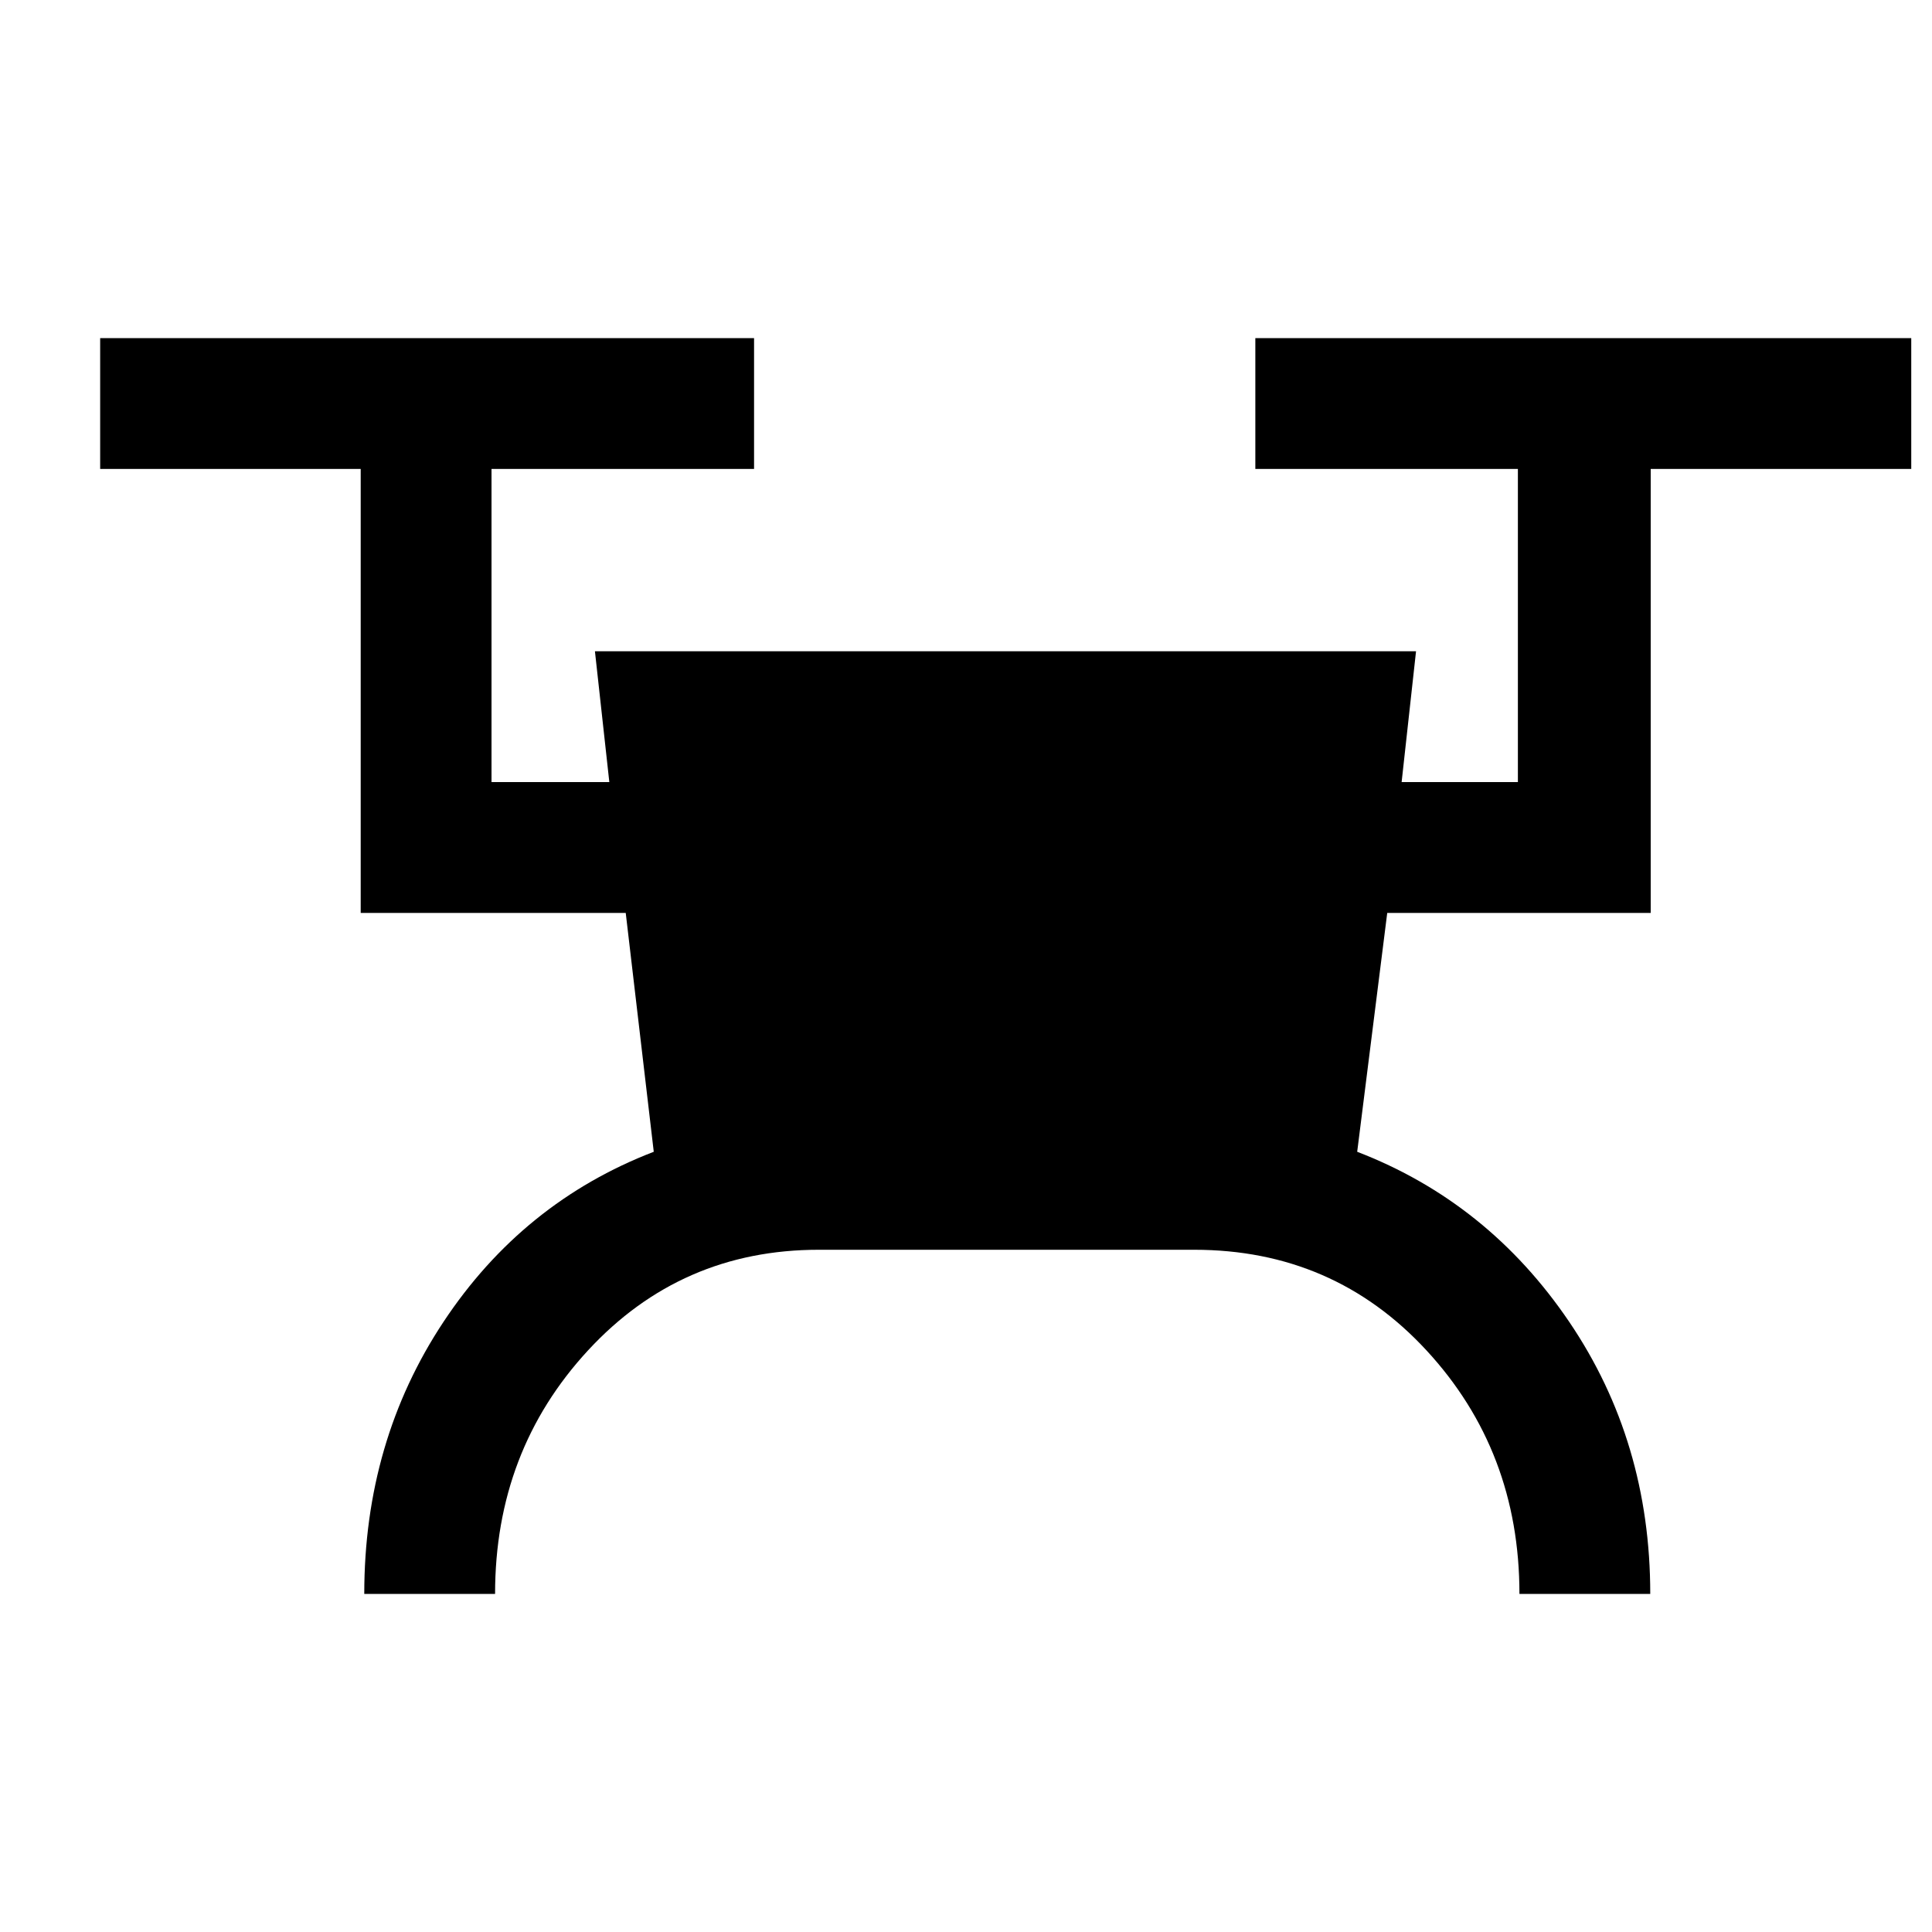 <svg xmlns="http://www.w3.org/2000/svg" height="24" viewBox="0 -960 960 960" width="24"><path d="M181-168q0-75.77 39.38-135.19 39.39-59.43 104.47-84.5l-13.93-118.69H179.23V-727H49.77v-65h324.92v65H244.23v155.62h58.54l-7.15-65h408l-7.16 65h57.77V-727H623.77v-65h325.92v65H820.23v220.62H689.31l-14.93 118.69q65.08 25.07 105.35 84.5Q820-243.77 820-168h-65q0-71-46.19-121t-115.43-50H406.85q-68.47 0-114.66 50T246-168h-65Z"/></svg>
